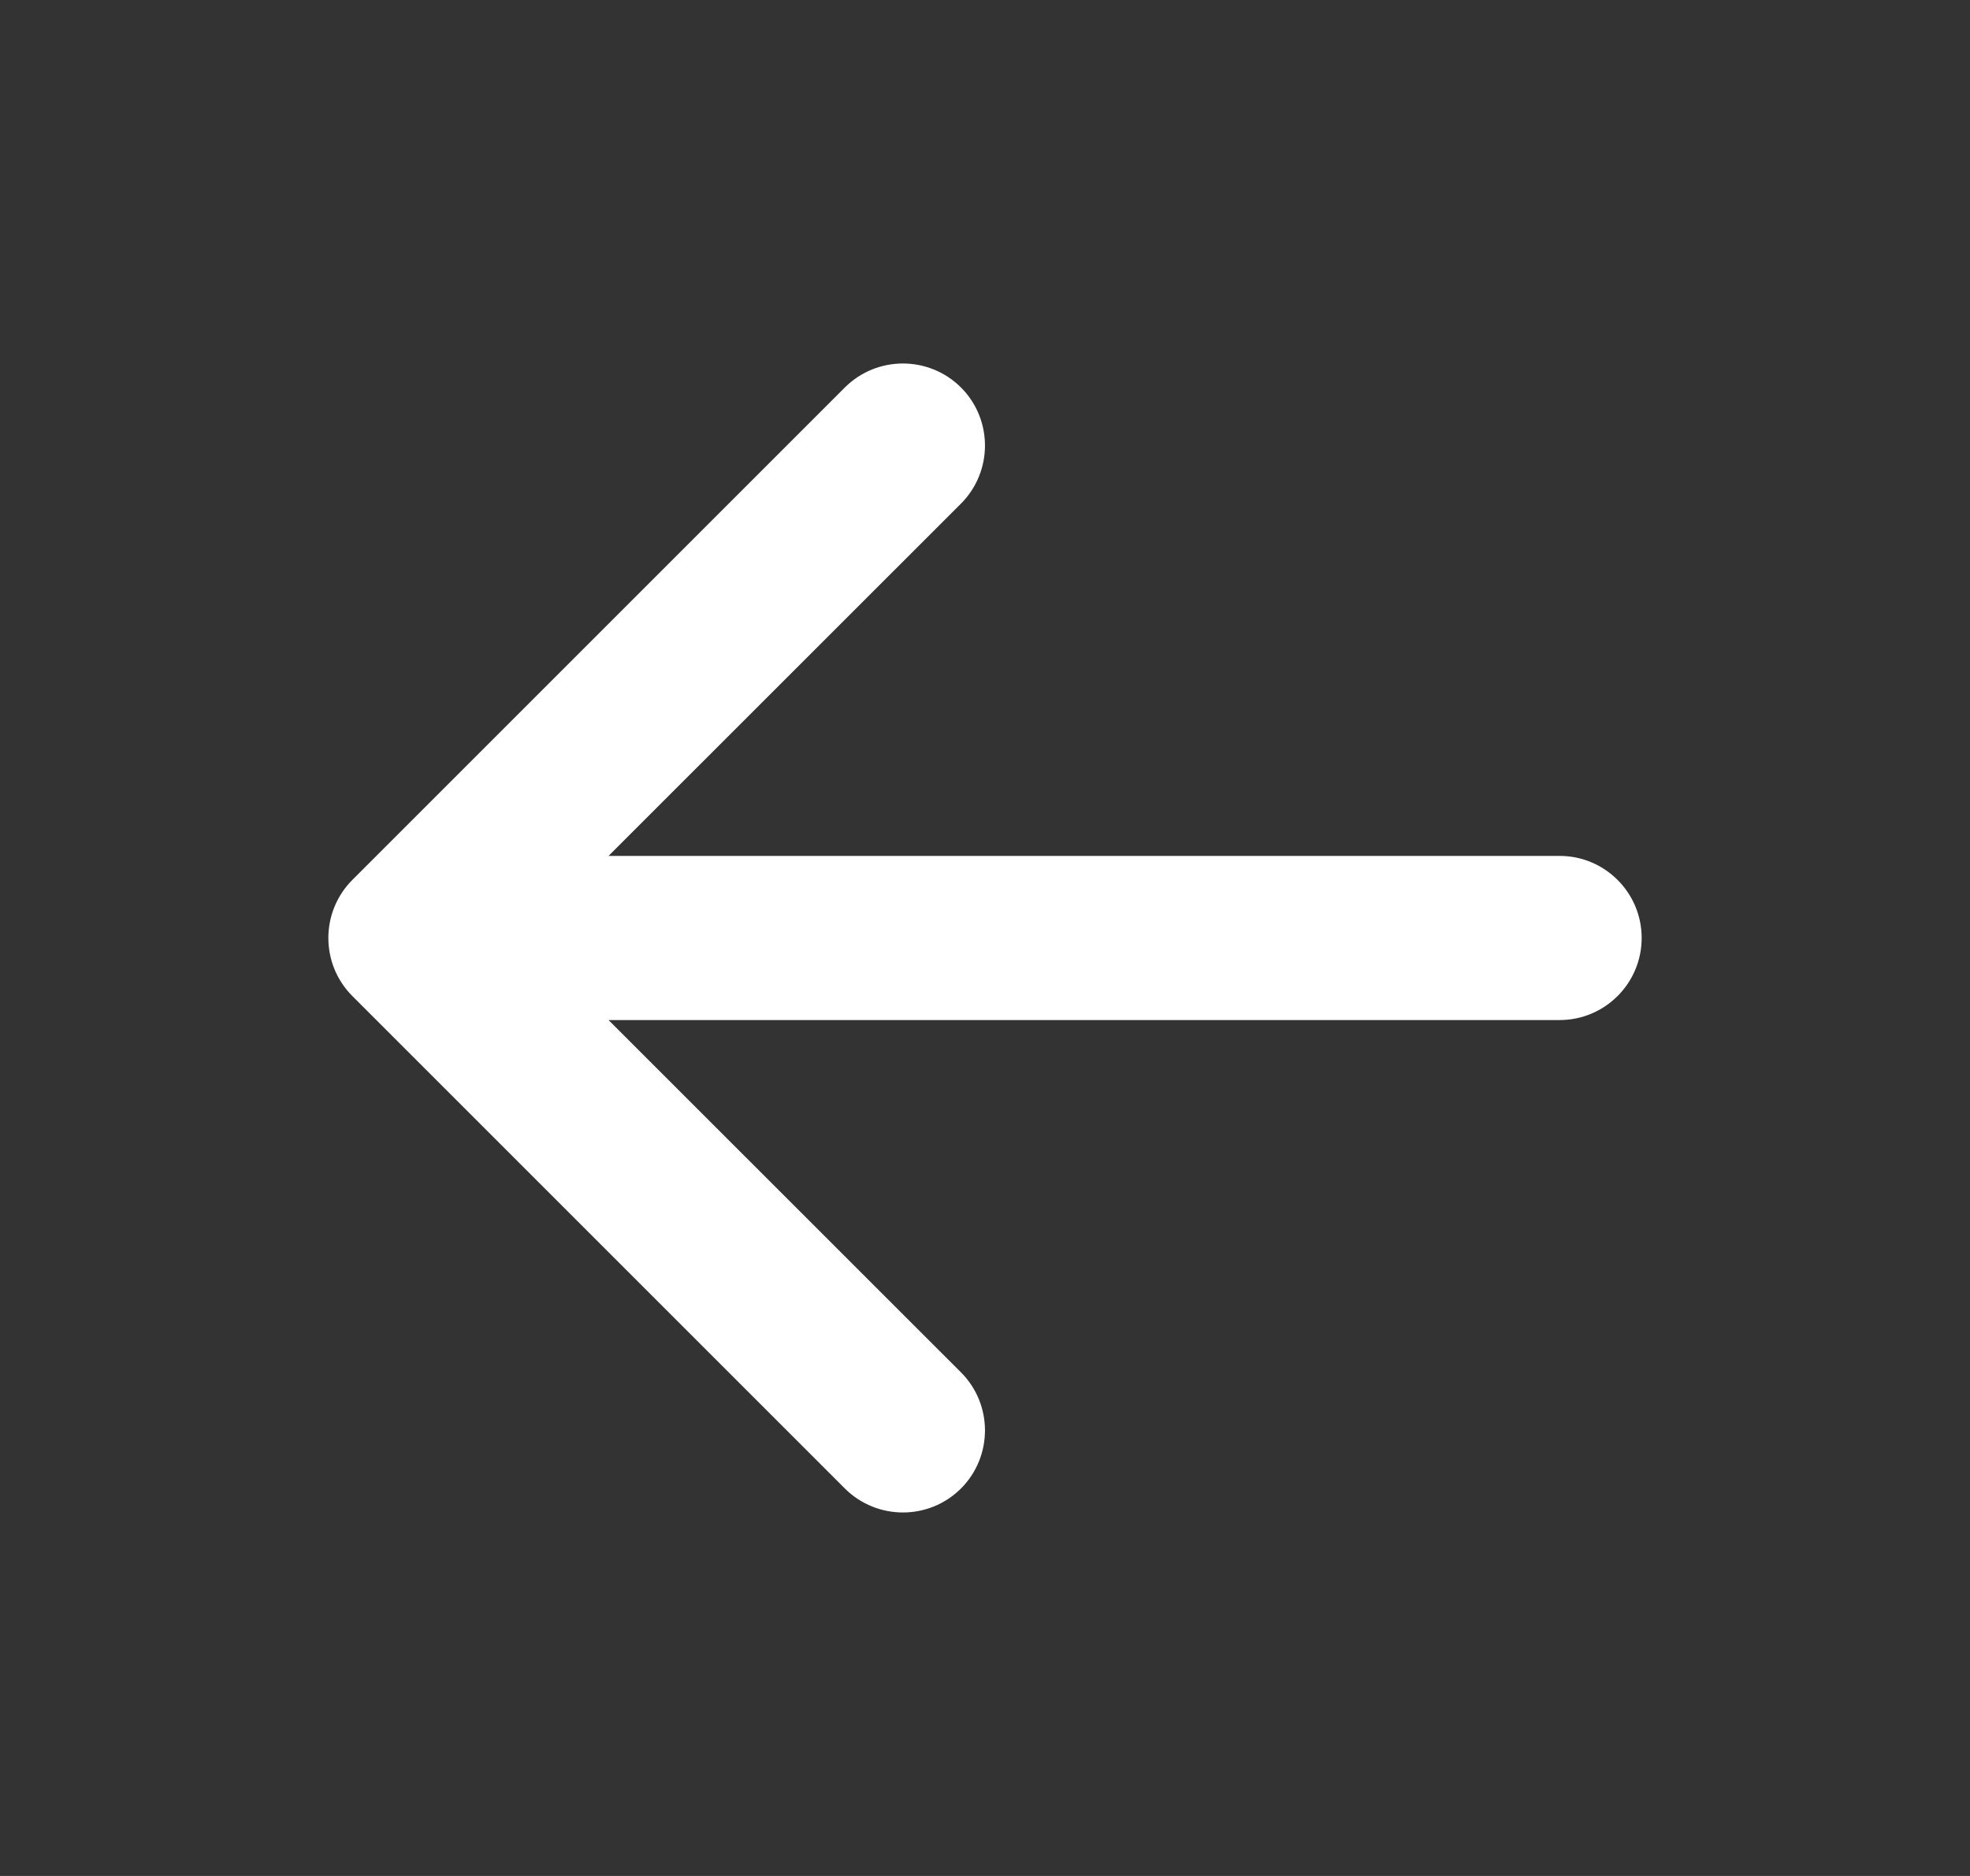 <svg width="21" height="20" viewBox="0 0 21 20" fill="none" xmlns="http://www.w3.org/2000/svg">
<rect x="0" y="0" width="21" height="20" fill="#333333" stroke="none"/>
<path fill-rule="evenodd" clip-rule="evenodd" d="M10.244 15.869C9.902 16.21 9.348 16.21 9.006 15.869L3.756 10.619C3.415 10.277 3.415 9.723 3.756 9.381L9.006 4.131C9.348 3.79 9.902 3.79 10.244 4.131C10.585 4.473 10.585 5.027 10.244 5.369L6.487 9.125H16.625C17.108 9.125 17.5 9.517 17.5 10C17.5 10.483 17.108 10.875 16.625 10.875L6.487 10.875L10.244 14.631C10.585 14.973 10.585 15.527 10.244 15.869Z" fill="white"/>
</svg>
